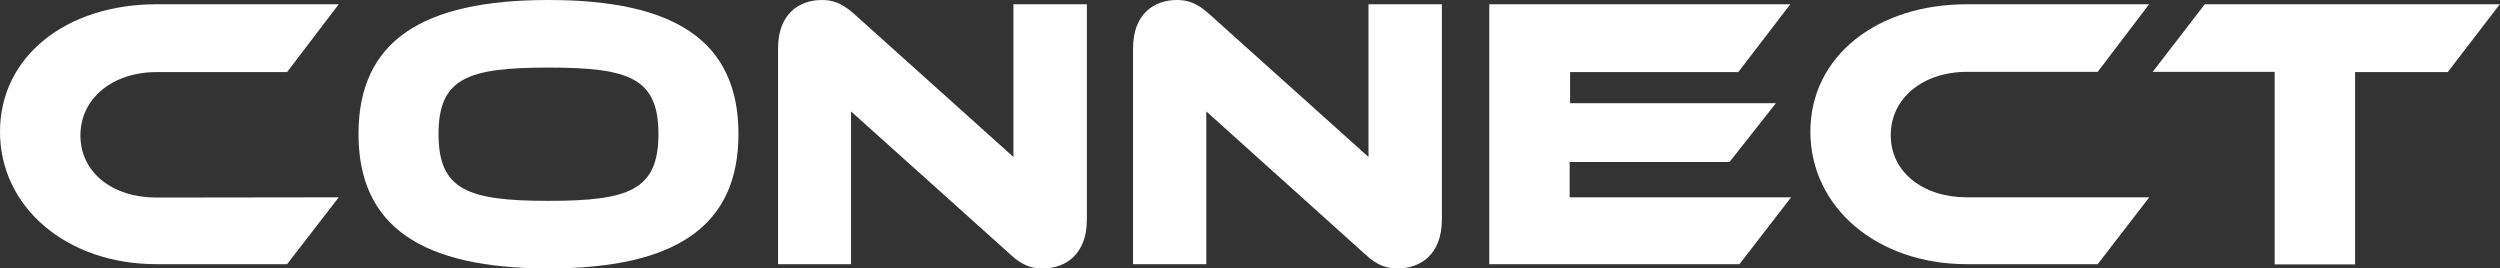 <svg xmlns="http://www.w3.org/2000/svg" viewBox="0 0 516.04 55.41"><rect x="0" y="0" width="516.04" height="55.41" fill="#333333" stroke="none"/><defs><style>.cls-1{fill:#fff;}</style></defs><title>アセット 1</title><g id="レイヤー_2" data-name="レイヤー 2"><g id="レイヤー_1-2" data-name="レイヤー 1"><path class="cls-1" d="M69.92,40.73,59.26,54.53H32.31C13.71,54.53,0,42.74,0,27.18S13.71.88,32.31.88H69.92l-10.66,14H32.31c-9,0-15.71,5.38-15.71,13.07s6.65,12.83,15.71,12.83Z"/><path class="cls-1" d="M152.43,27.66c0,19.17-13.15,27.75-39.21,27.75S74,46.83,74,27.66,87.08,0,113.22,0,152.43,8.5,152.43,27.66Zm-16.52,0c0-11.54-6-13.71-22.69-13.71s-22.7,2.17-22.7,13.71,6,13.8,22.7,13.8S135.91,39.21,135.91,27.66Z"/><path class="cls-1" d="M208.55,52.52,175.67,23V54.53H160.6V10c0-7.13,4.33-10,9.06-10,2,0,4,.48,6.66,2.89L209.19,32.4V.88h15.16V45.3c0,7.14-4.33,10.11-9.14,10.11C213.12,55.41,211.12,54.93,208.55,52.52Z"/><path class="cls-1" d="M281.83,52.52,249,23V54.53H233.88V10c0-7.13,4.33-10,9.06-10,2,0,4,.48,6.66,2.89L282.48,32.4V.88h15.15V45.3c0,7.14-4.33,10.11-9.14,10.11C286.4,55.41,284.4,54.93,281.83,52.52Z"/><path class="cls-1" d="M369.71,40.73l-10.66,13.8H307.41V.88h62.14l-10.74,14H324.09v6.42h42.49L357,33.44h-33v7.29Z"/><path class="cls-1" d="M443.64,40.73,433,54.53H406c-18.6,0-32.31-11.79-32.31-27.35S387.43.88,406,.88h37.61L433,14.83H406c-9,0-15.72,5.38-15.72,13.07S397,40.73,406,40.73Z"/><path class="cls-1" d="M516,.88l-10.75,14H486.13v39.7h-16.6V14.83H444.35L455.1.88Z"/></g></g></svg>